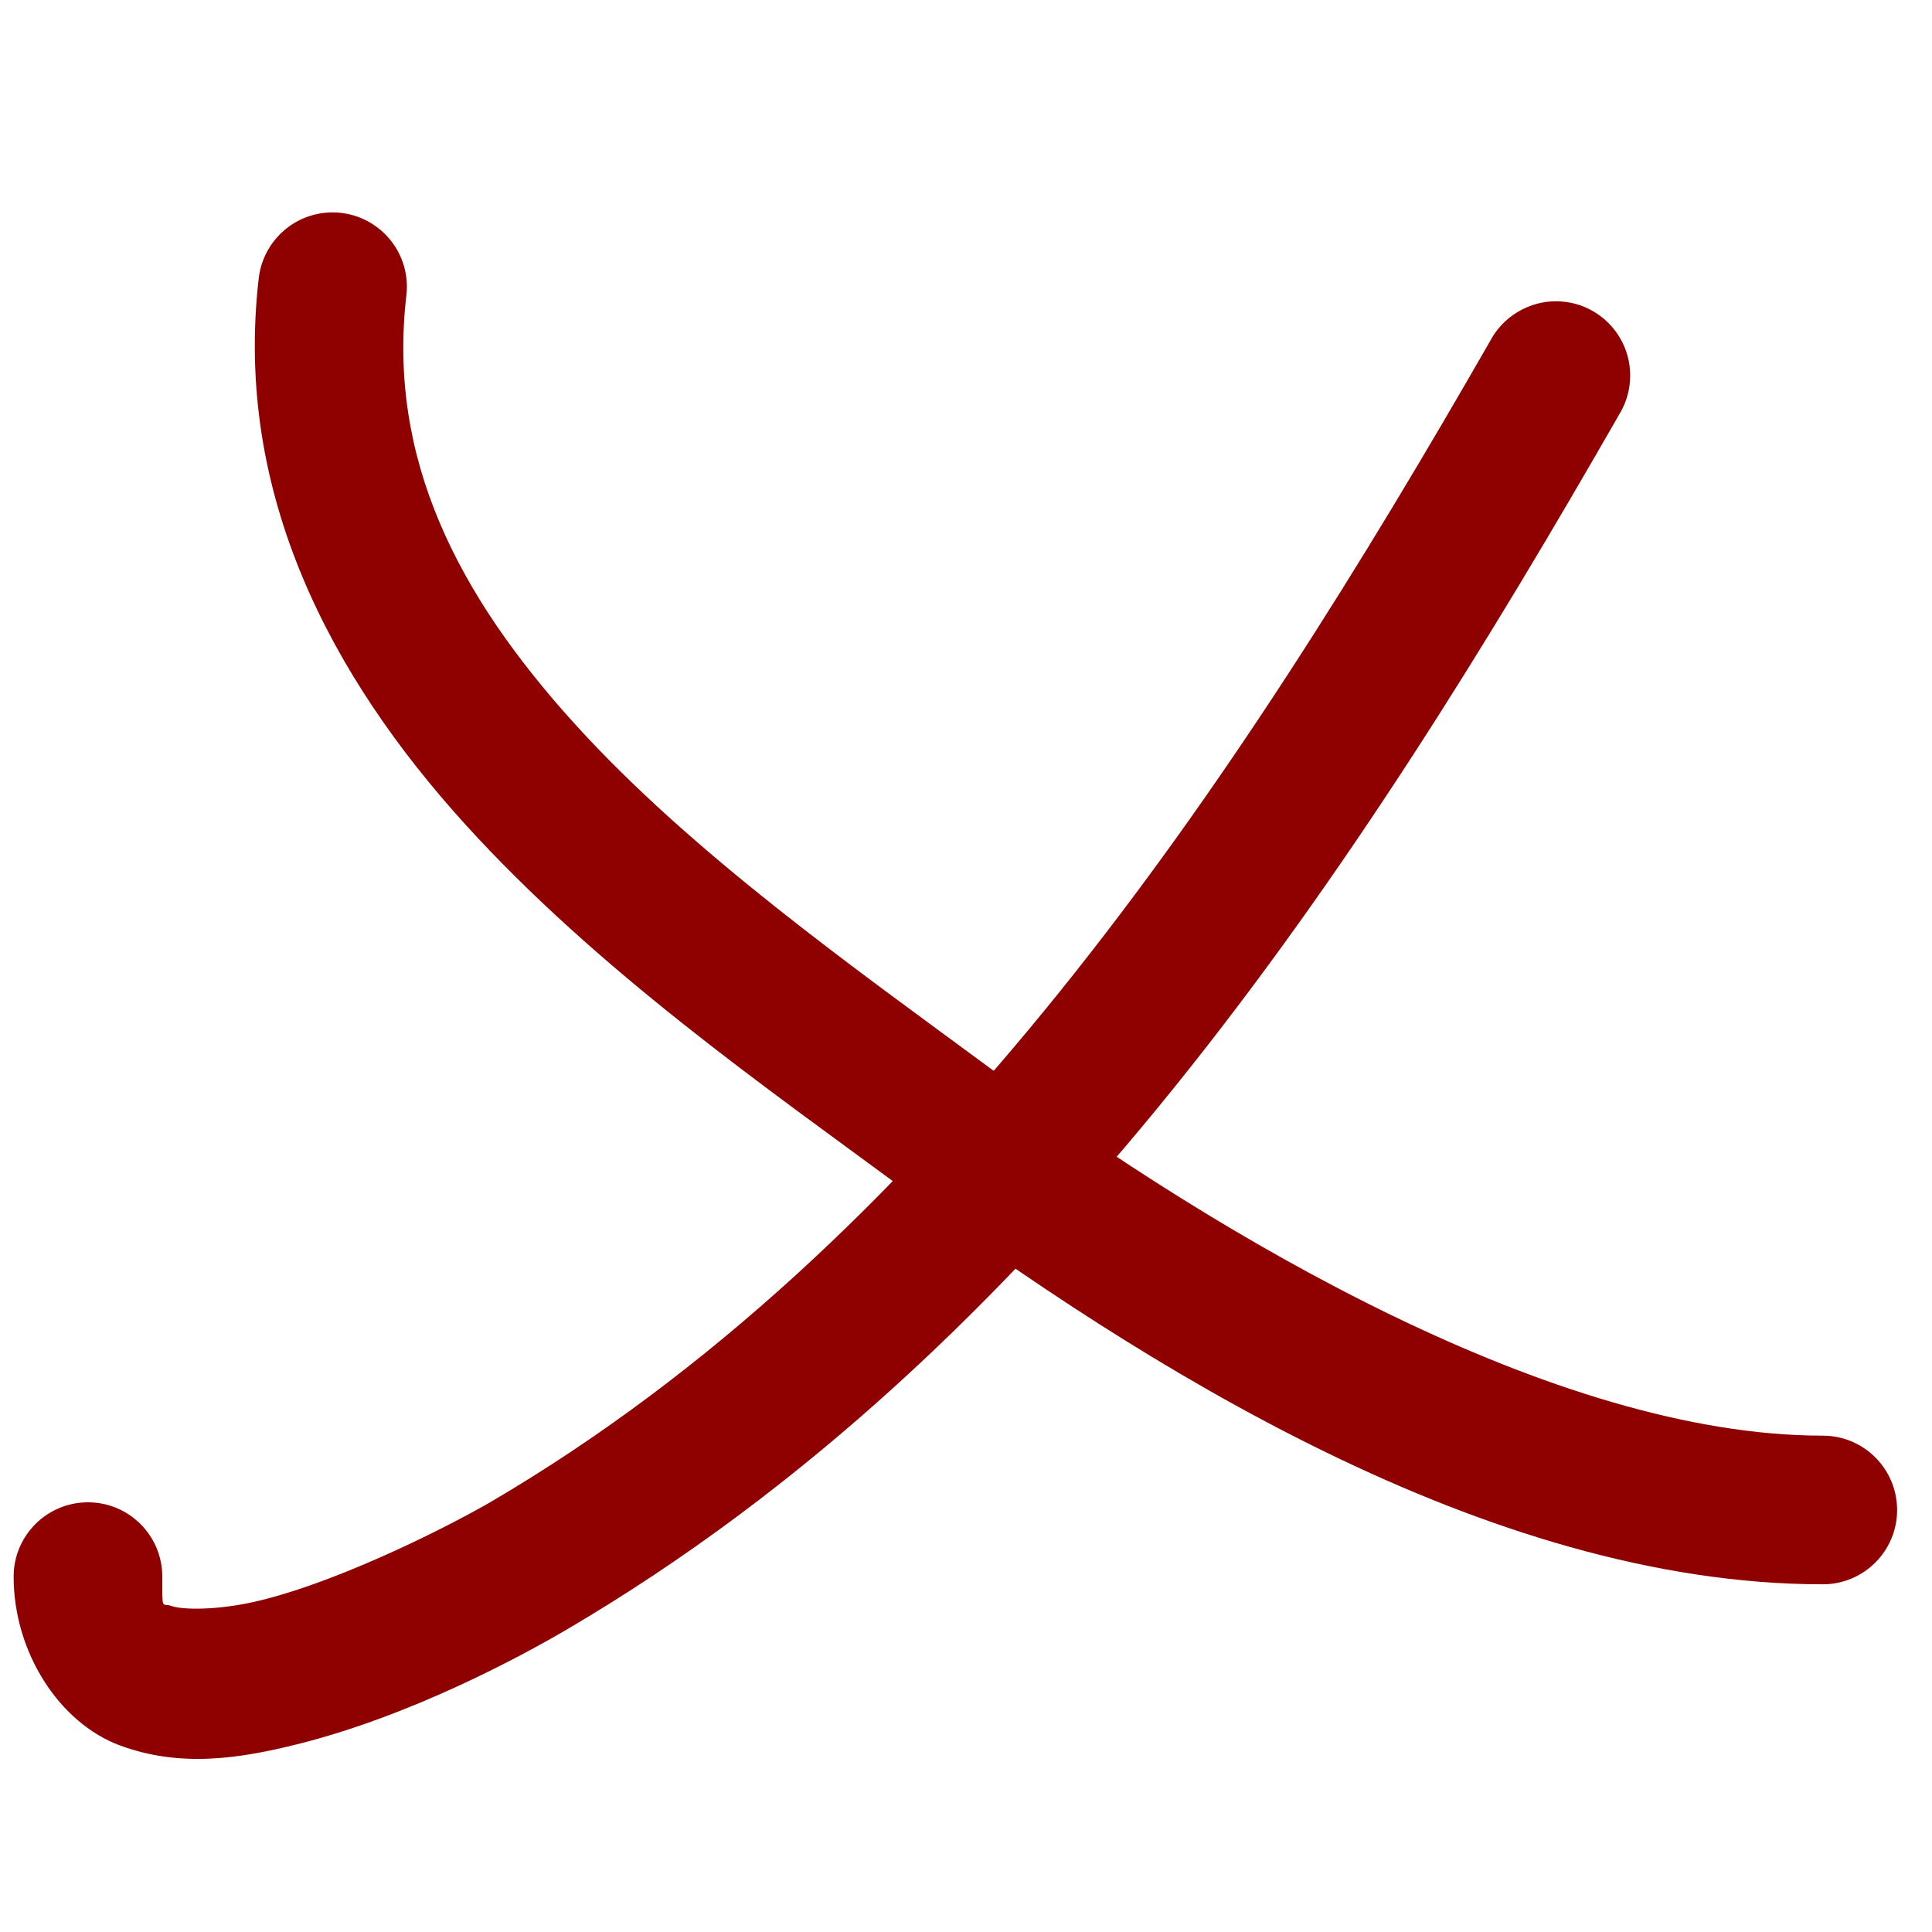 <!-- Generated by IcoMoon.io -->
<svg version="1.1" xmlns="http://www.w3.org/2000/svg" width="32" height="32" viewBox="0 0 32 32">
<title>cross_a</title>
<path fill="#8f0000" d="M25.449 5.034c-0.321 0.089-0.583 0.296-0.742 0.569l-0.003 0.006c-4.263 7.437-9.291 14.992-16.563 19.26-0.573 0.336-2.388 1.281-3.817 1.636-0.715 0.177-1.316 0.157-1.481 0.096s-0.155 0.106-0.155-0.487c0-0.68-0.551-1.231-1.231-1.231v0c-0.68 0-1.231 0.551-1.231 1.231v0c0 1.258 0.76 2.425 1.761 2.796s1.981 0.218 2.929-0.018c1.897-0.471 3.735-1.47 4.47-1.901 7.93-4.655 13.134-12.626 17.452-20.159 0.102-0.176 0.163-0.387 0.163-0.612 0-0.454-0.246-0.851-0.612-1.064l-0.006-0.003c-0.176-0.103-0.387-0.163-0.612-0.163-0.115 0-0.225 0.016-0.331 0.045l0.009-0.002z"></path>
<path fill="#8f0000" d="M5.652 3.526c-0.043-0.005-0.093-0.008-0.143-0.008-0.629 0-1.148 0.472-1.222 1.081l-0.001 0.006c-0.418 3.583 1.213 6.614 3.412 9.040s4.998 4.374 7.272 6.051c3.92 2.891 9.642 6.545 15.221 6.545 0.68 0 1.231-0.551 1.231-1.231v0c0-0.68-0.551-1.231-1.231-1.231v0c-4.442 0-9.994-3.286-13.761-6.064-2.311-1.704-4.974-3.59-6.909-5.724s-3.106-4.392-2.79-7.101c0.005-0.042 0.008-0.091 0.008-0.141 0-0.63-0.473-1.149-1.082-1.222l-0.006-0.001z"></path>
</svg>
